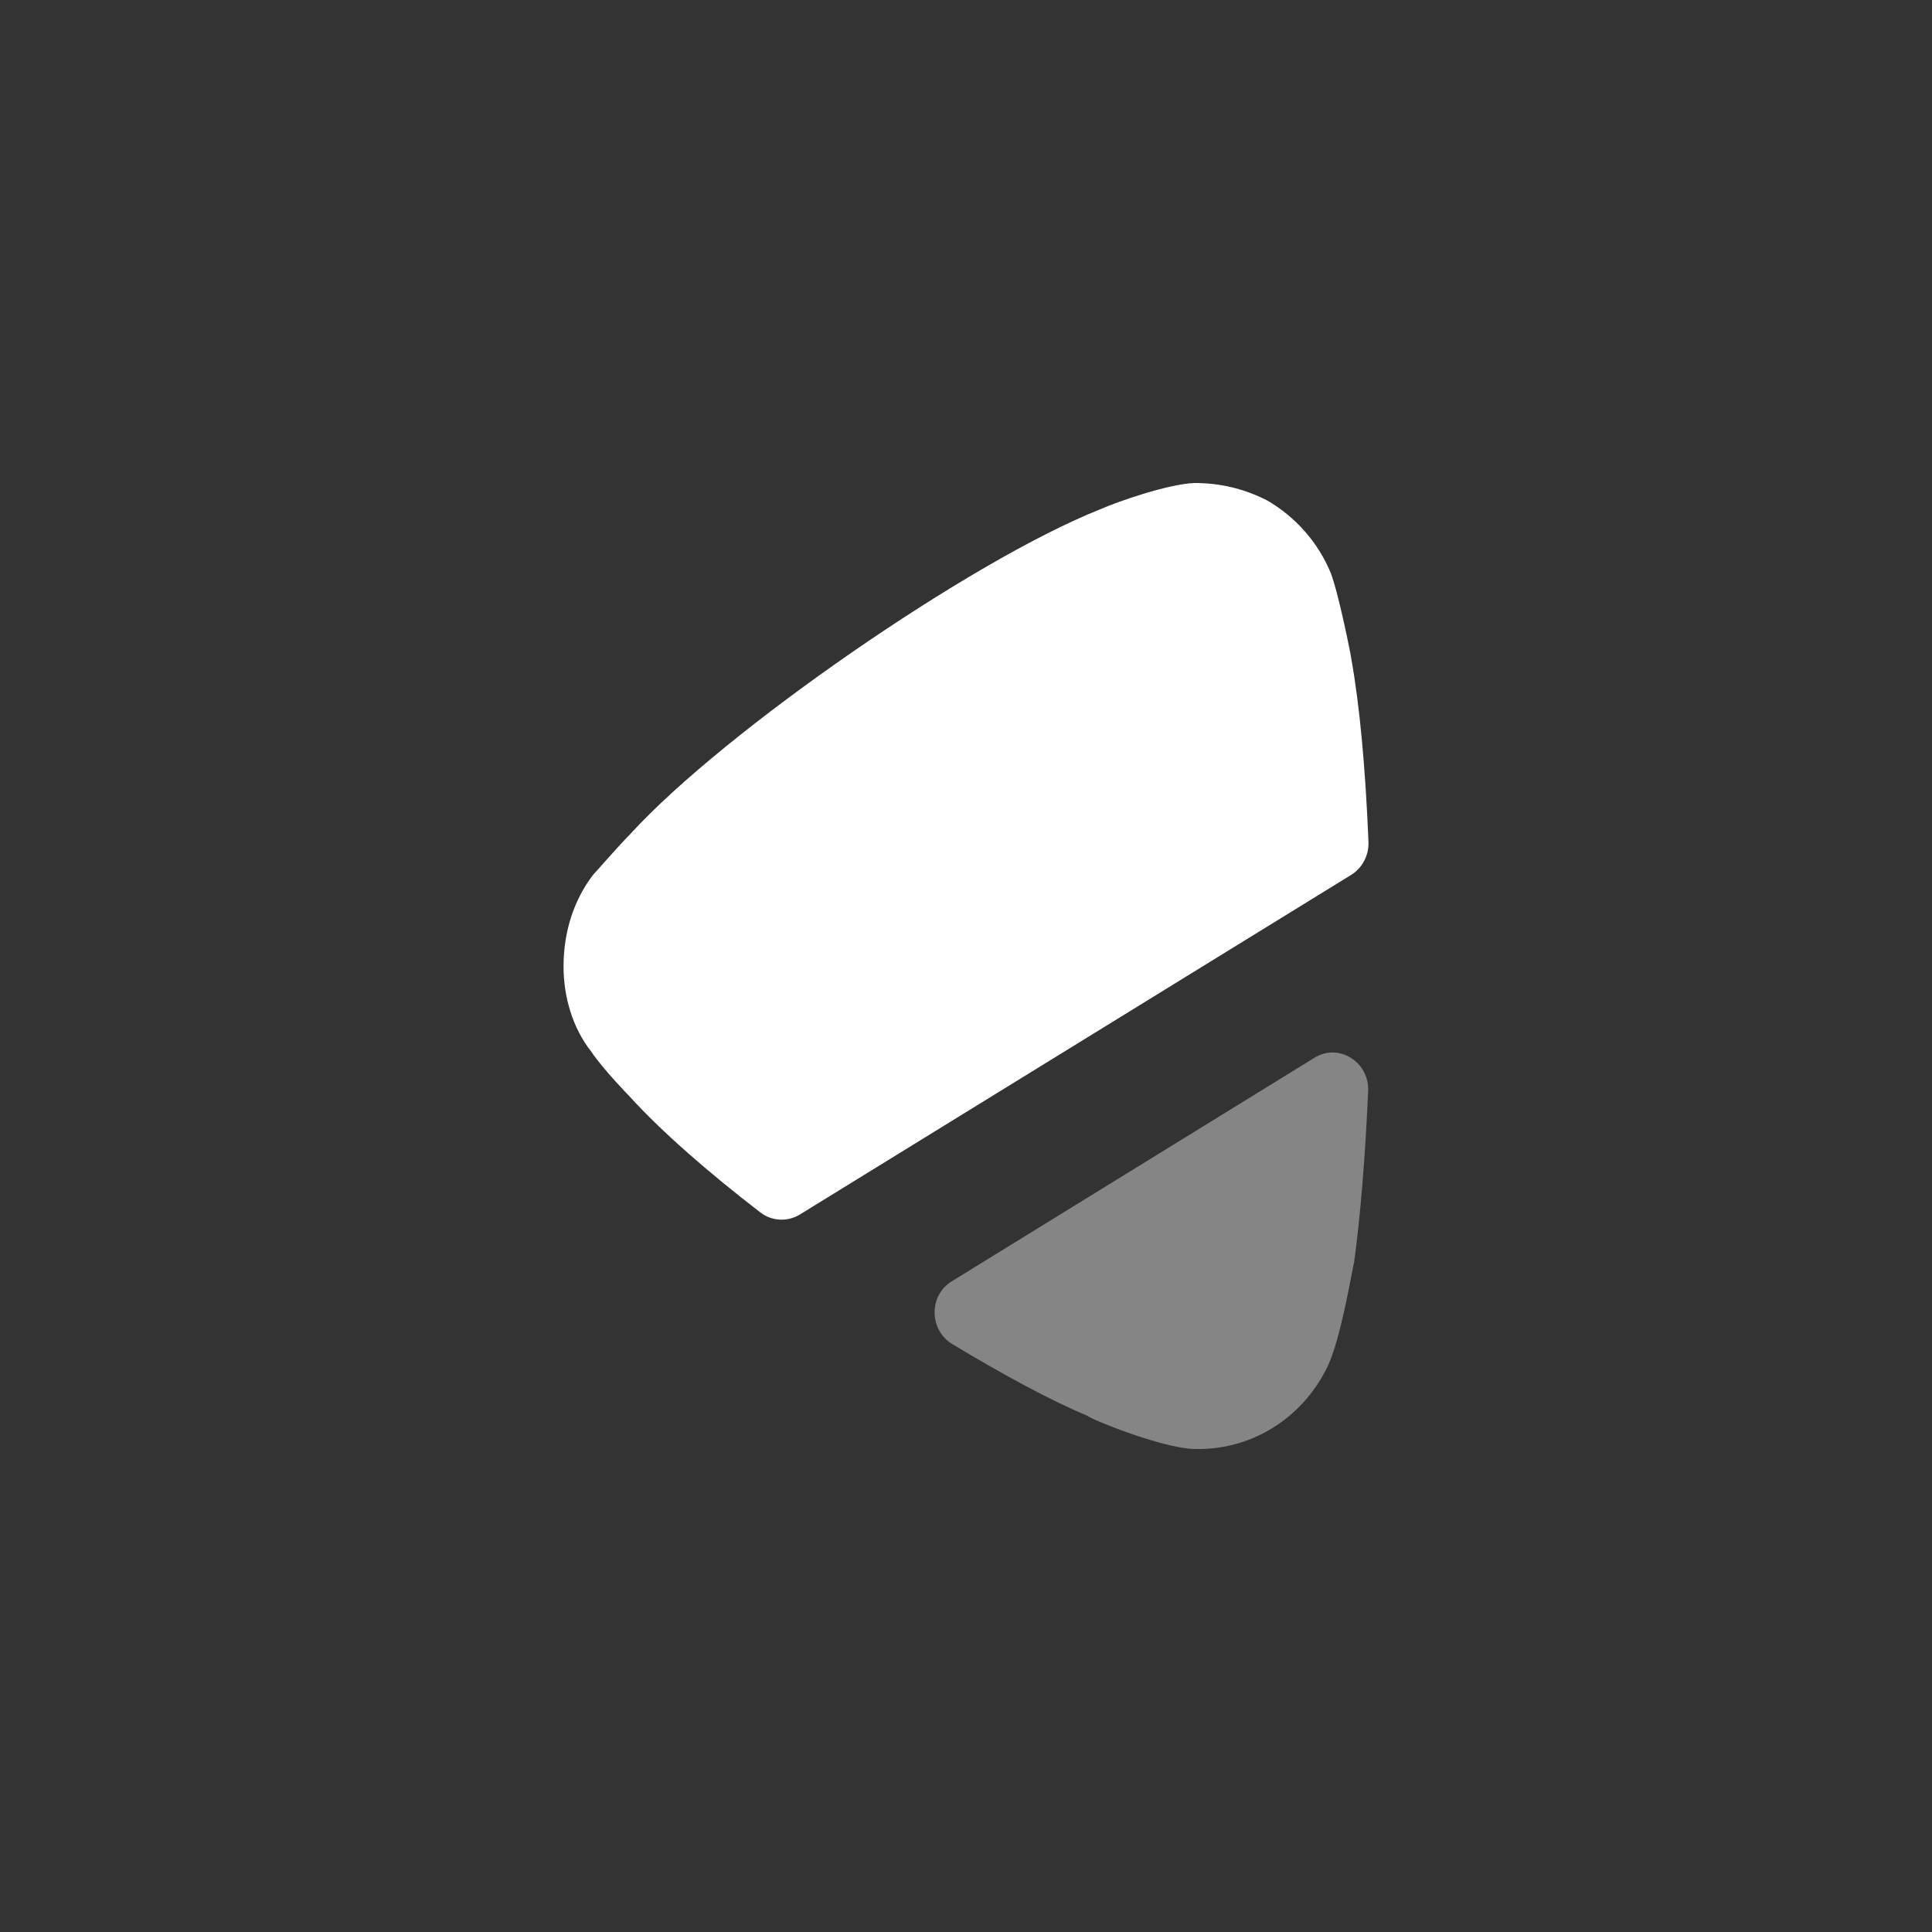 <svg width="32" height="32" viewBox="0 0 32 32" fill="none" xmlns="http://www.w3.org/2000/svg">
<rect x="0" y="0" width="32" height="32" fill="#333333" stroke="none"/>
<path d="M22.381 14.49L13.25 20.115C13.046 20.241 12.784 20.229 12.593 20.081C11.725 19.413 10.95 18.735 10.433 18.166C10.433 18.166 9.988 17.71 9.795 17.421C9.483 17.026 9.334 16.51 9.334 16.008C9.334 15.446 9.498 14.914 9.825 14.488C9.899 14.412 10.182 14.078 10.449 13.804C12.007 12.103 16.073 9.292 18.212 8.44C18.523 8.303 19.354 8.016 19.785 8C20.201 8 20.602 8.091 20.988 8.289C21.462 8.563 21.833 8.987 22.041 9.489C22.175 9.839 22.383 10.887 22.383 10.918C22.517 11.665 22.617 12.716 22.666 13.943C22.676 14.163 22.565 14.376 22.381 14.49" fill="white"/>
<path opacity="0.4" d="M21.771 17.52C22.173 17.27 22.68 17.589 22.661 18.068C22.612 19.19 22.529 20.18 22.427 20.916C22.412 20.932 22.205 22.237 21.966 22.679C21.551 23.499 20.735 24 19.859 24H19.786C19.221 23.985 18.018 23.484 18.018 23.453C17.413 23.201 16.622 22.775 15.771 22.261C15.389 22.029 15.379 21.46 15.762 21.224L21.771 17.52Z" fill="white"/>
</svg>
